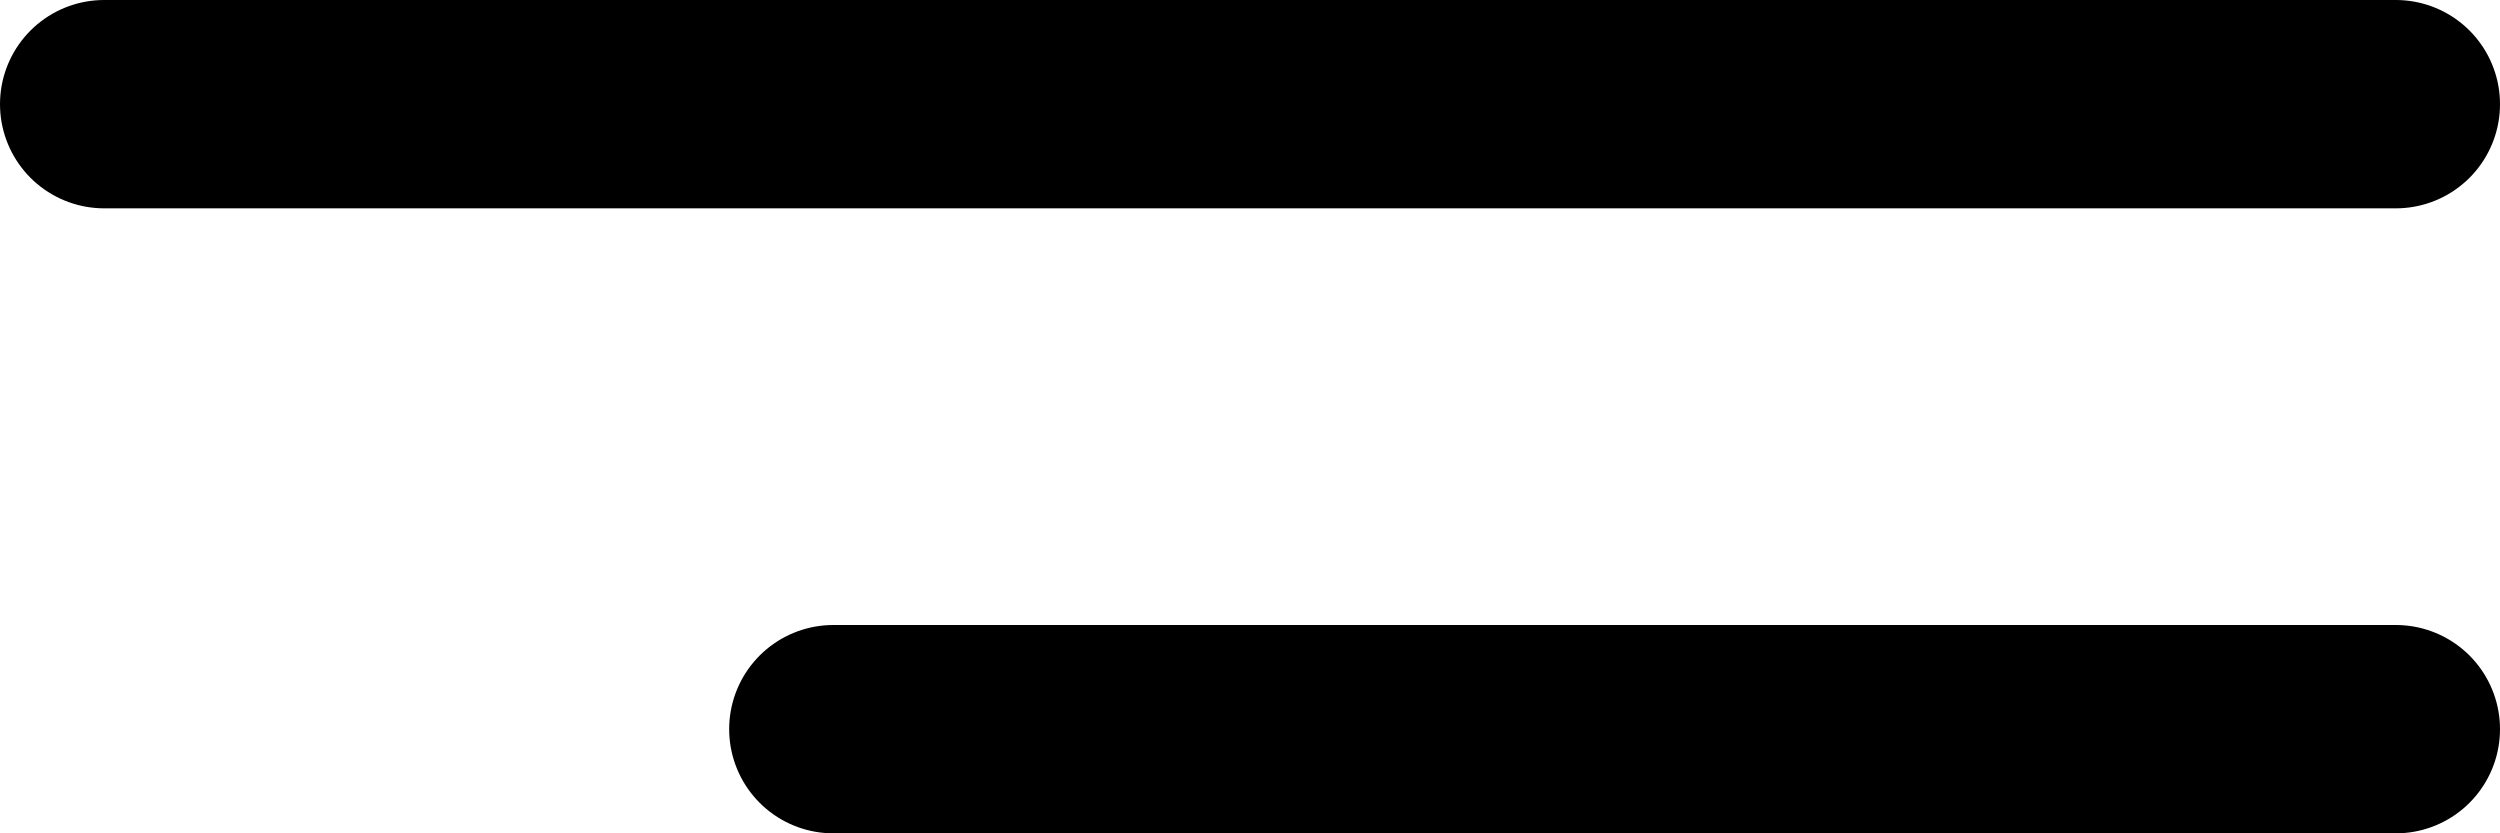 <svg width="24" height="8" viewBox="0 0 24 8" fill="none" xmlns="http://www.w3.org/2000/svg">
<path d="M1 1L23 1" stroke="black" stroke-width="2" stroke-linecap="round"/>
<path d="M8 7L23 7" stroke="black" stroke-width="2" stroke-linecap="round"/>
</svg>
